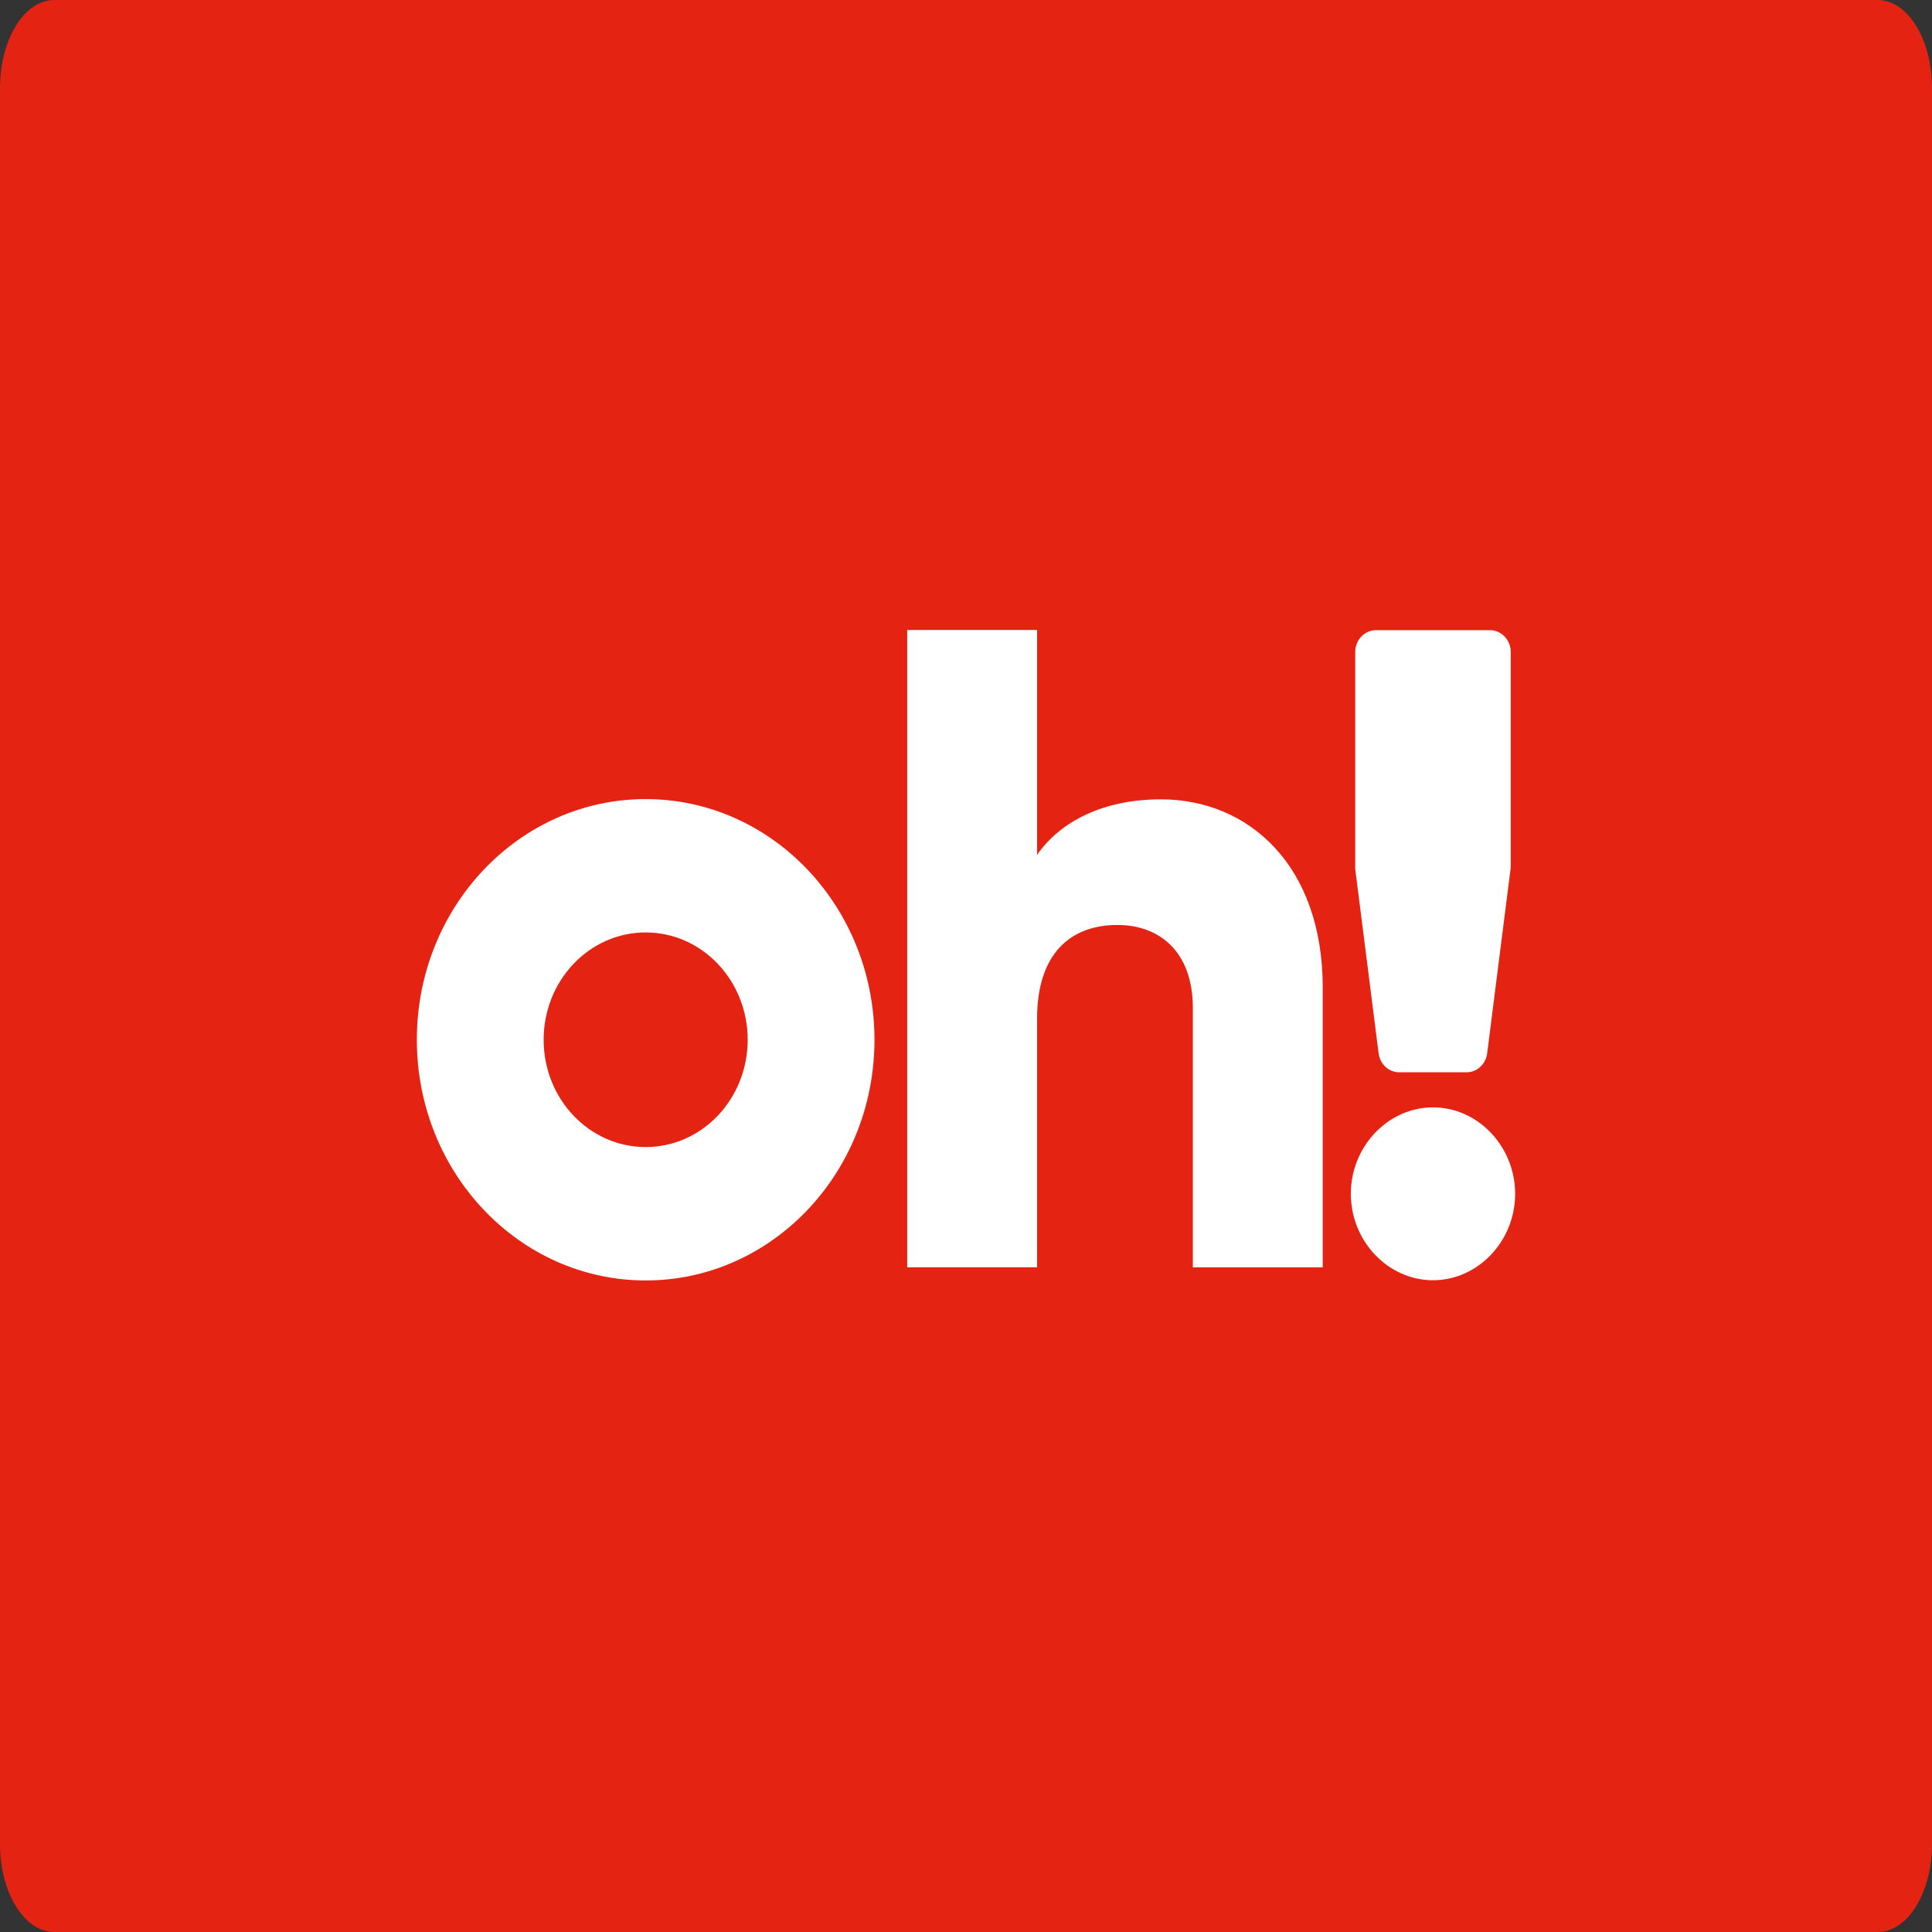 <svg width="46" height="46" viewBox="0 0 46 46" fill="none" xmlns="http://www.w3.org/2000/svg">
    <rect x="0" y="0" width="46" height="46" fill="#333333" stroke="none"/>
    <g clip-path="url(#clip0_32_21251)">
    <path d="M44.707 0H1.293C0.579 0 0 0.936 0 2.092V43.908C0 45.063 0.579 46 1.293 46H44.707C45.421 46 46 45.063 46 43.908V2.092C46 0.936 45.421 0 44.707 0Z" fill="#E42313"/>
    <path d="M31.493 23.52V30.175H28.401V23.997C28.401 22.652 27.598 22.023 26.608 22.023C25.475 22.023 24.692 22.718 24.692 24.256V30.174H21.6V15H24.692V20.355C25.248 19.552 26.279 19.032 27.64 19.032C29.721 19.032 31.494 20.593 31.494 23.52H31.493Z" fill="white"/>
    <path d="M15.373 19.026C12.364 19.026 9.925 21.591 9.925 24.756C9.925 27.921 12.364 30.487 15.373 30.487C18.382 30.487 20.821 27.921 20.821 24.756C20.821 21.591 18.382 19.026 15.373 19.026ZM15.373 27.311C14.031 27.311 12.944 26.168 12.944 24.756C12.944 23.345 14.031 22.201 15.373 22.201C16.715 22.201 17.802 23.345 17.802 24.756C17.802 26.168 16.715 27.311 15.373 27.311Z" fill="white"/>
    <path d="M32.163 28.424C32.163 27.298 33.048 26.366 34.119 26.366C35.19 26.366 36.075 27.298 36.075 28.424C36.075 29.551 35.19 30.482 34.119 30.482C33.048 30.482 32.163 29.551 32.163 28.424Z" fill="white"/>
    <path d="M32.267 20.625V15.525C32.267 15.238 32.489 15.004 32.762 15.004H35.475C35.748 15.004 35.97 15.237 35.97 15.525V20.625C35.97 20.647 35.969 20.671 35.965 20.694L35.409 25.079C35.377 25.337 35.166 25.531 34.918 25.531H33.315C33.067 25.531 32.858 25.338 32.824 25.079L32.268 20.694C32.266 20.671 32.264 20.649 32.264 20.625H32.267Z" fill="white"/>
    </g>
    <defs>
    <clipPath id="clip0_32_21251">
    <rect width="46" height="46" fill="white"/>
    </clipPath>
    </defs>
    </svg>
    
